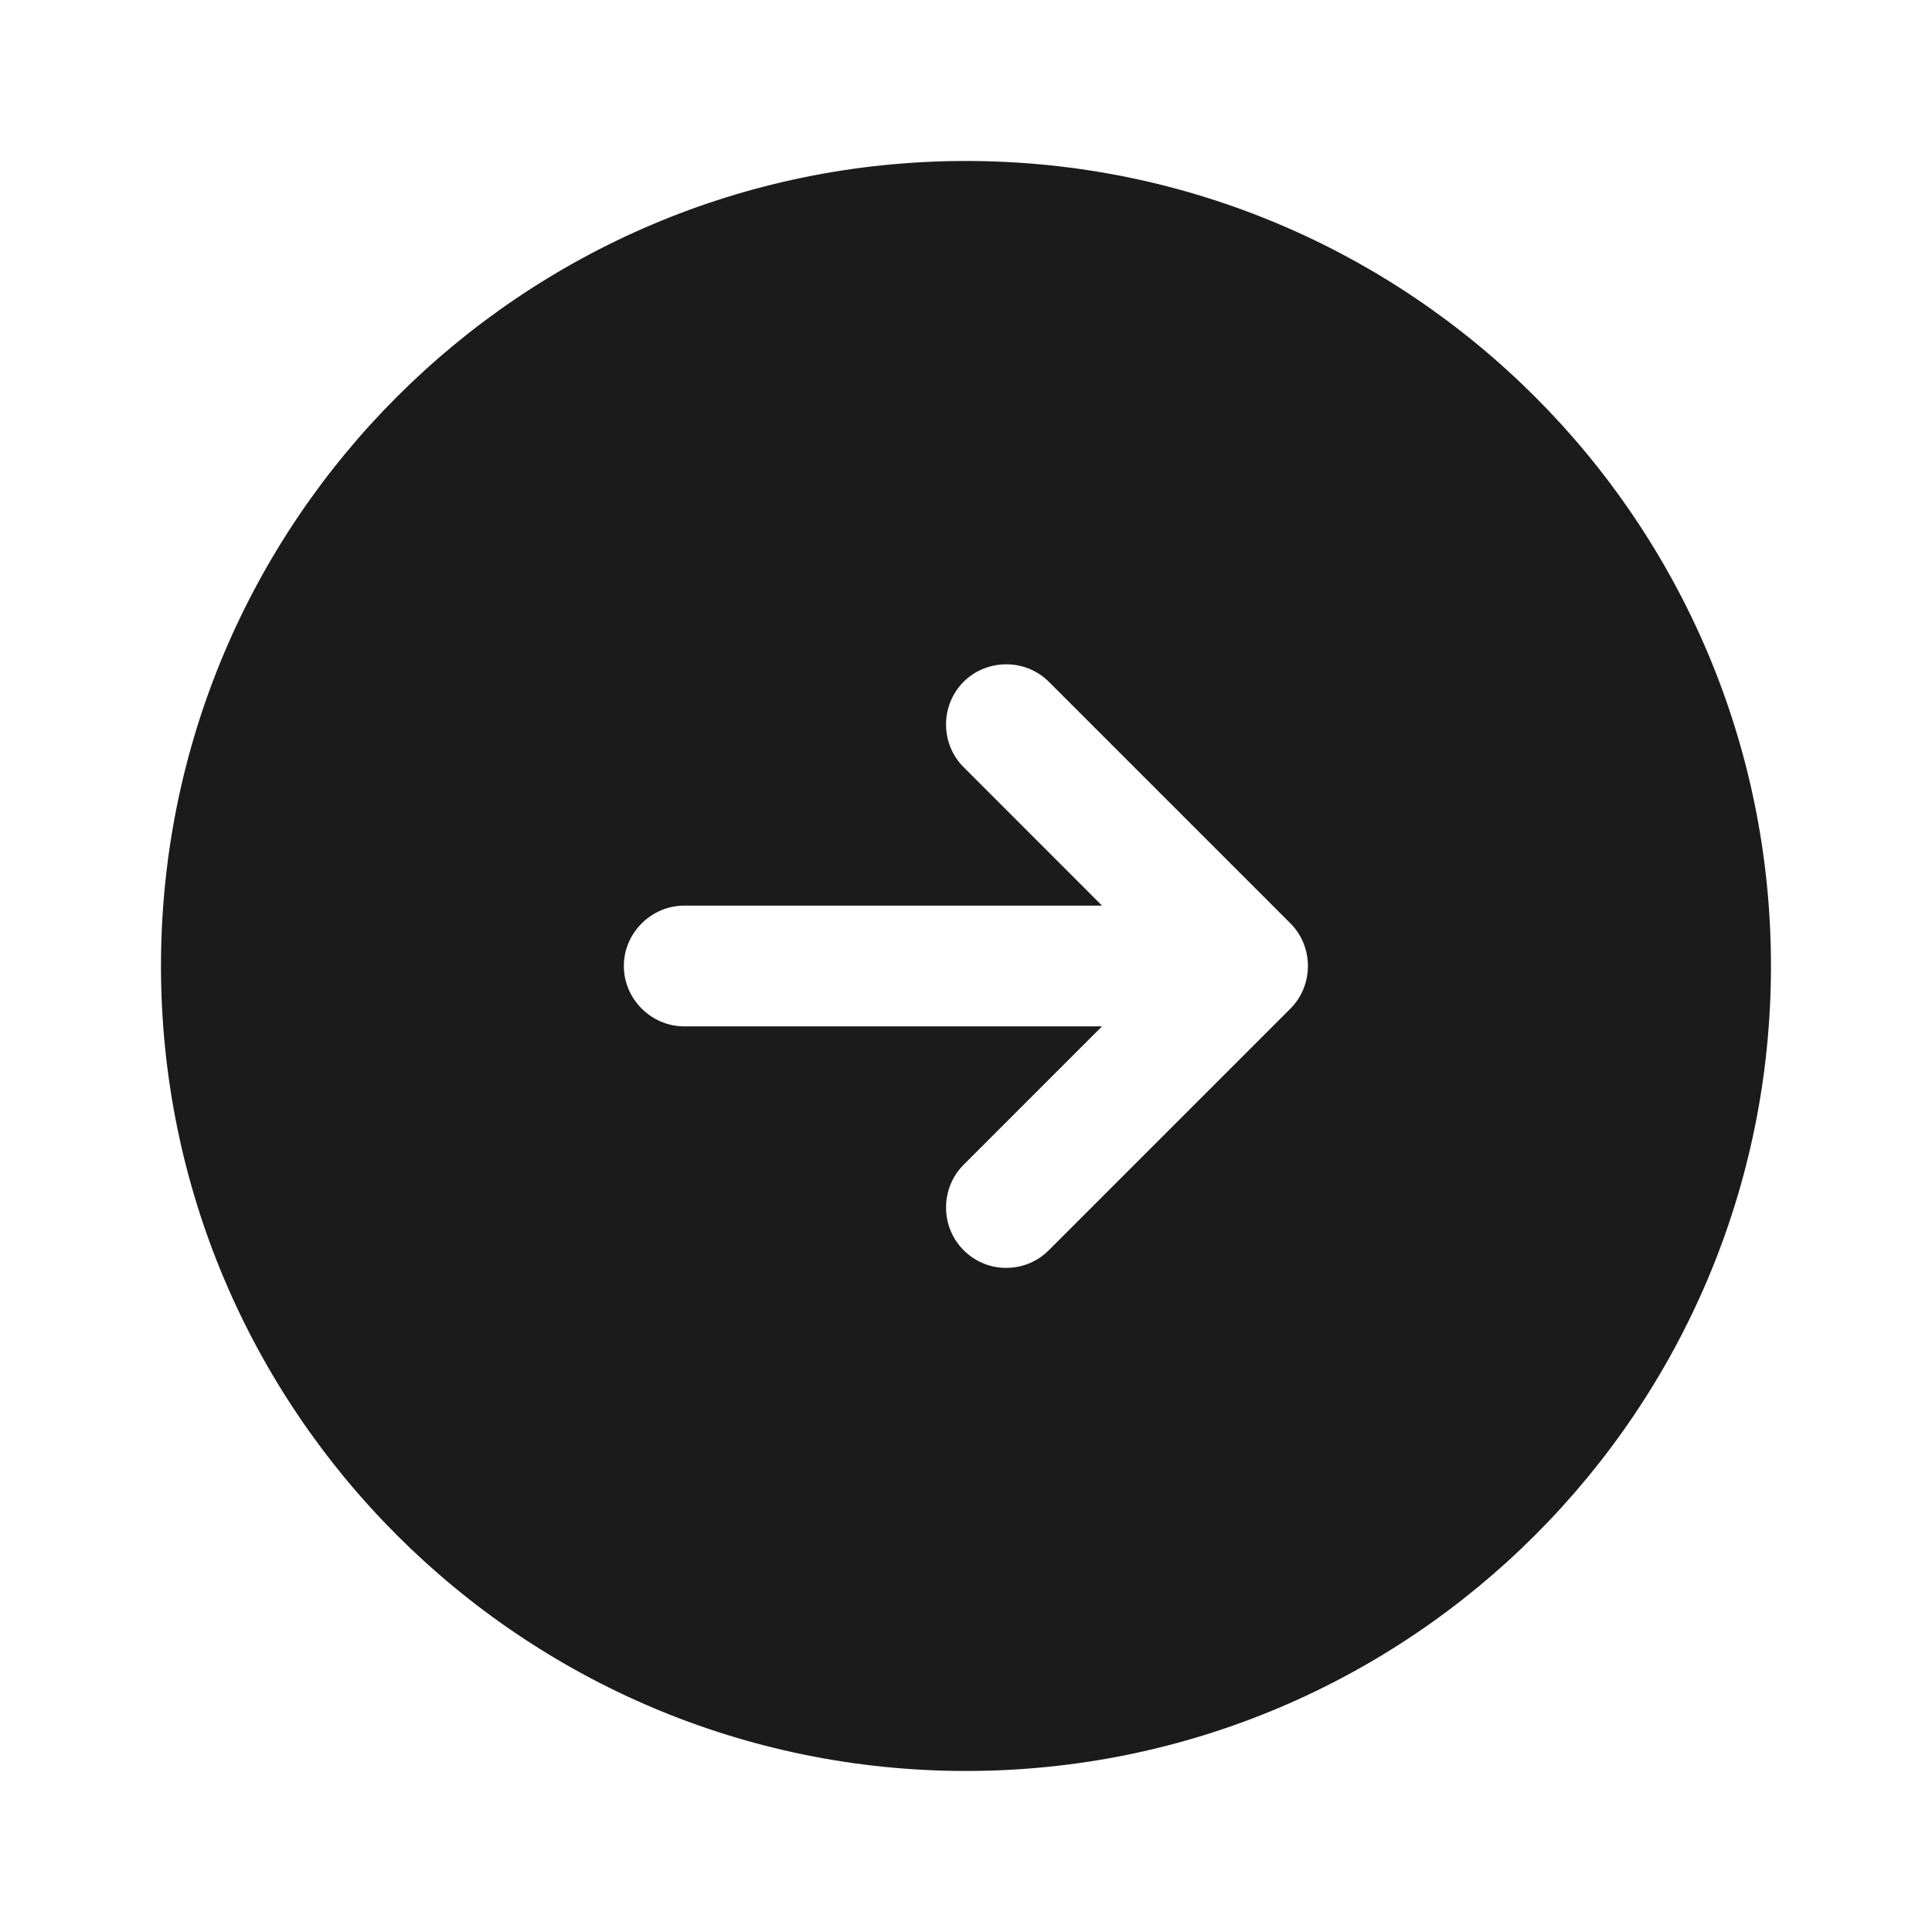 <svg width="40" height="40" viewBox="0 0 40 40" fill="none" xmlns="http://www.w3.org/2000/svg">
<path d="M20 3.333C10.8 3.333 3.333 10.8 3.333 20C3.333 29.2 10.8 36.666 20 36.666C29.2 36.666 36.666 29.2 36.666 20C36.666 10.8 29.2 3.333 20 3.333ZM26.716 20.883L21.716 25.883C21.466 26.133 21.15 26.25 20.833 26.25C20.516 26.25 20.2 26.133 19.95 25.883C19.466 25.4 19.466 24.6 19.95 24.116L22.816 21.25H14.166C13.483 21.25 12.916 20.683 12.916 20C12.916 19.316 13.483 18.75 14.166 18.75H22.816L19.95 15.883C19.466 15.4 19.466 14.6 19.95 14.116C20.433 13.633 21.233 13.633 21.716 14.116L26.716 19.116C27.2 19.6 27.2 20.4 26.716 20.883Z" fill="#1B1B1B"/>
</svg>
